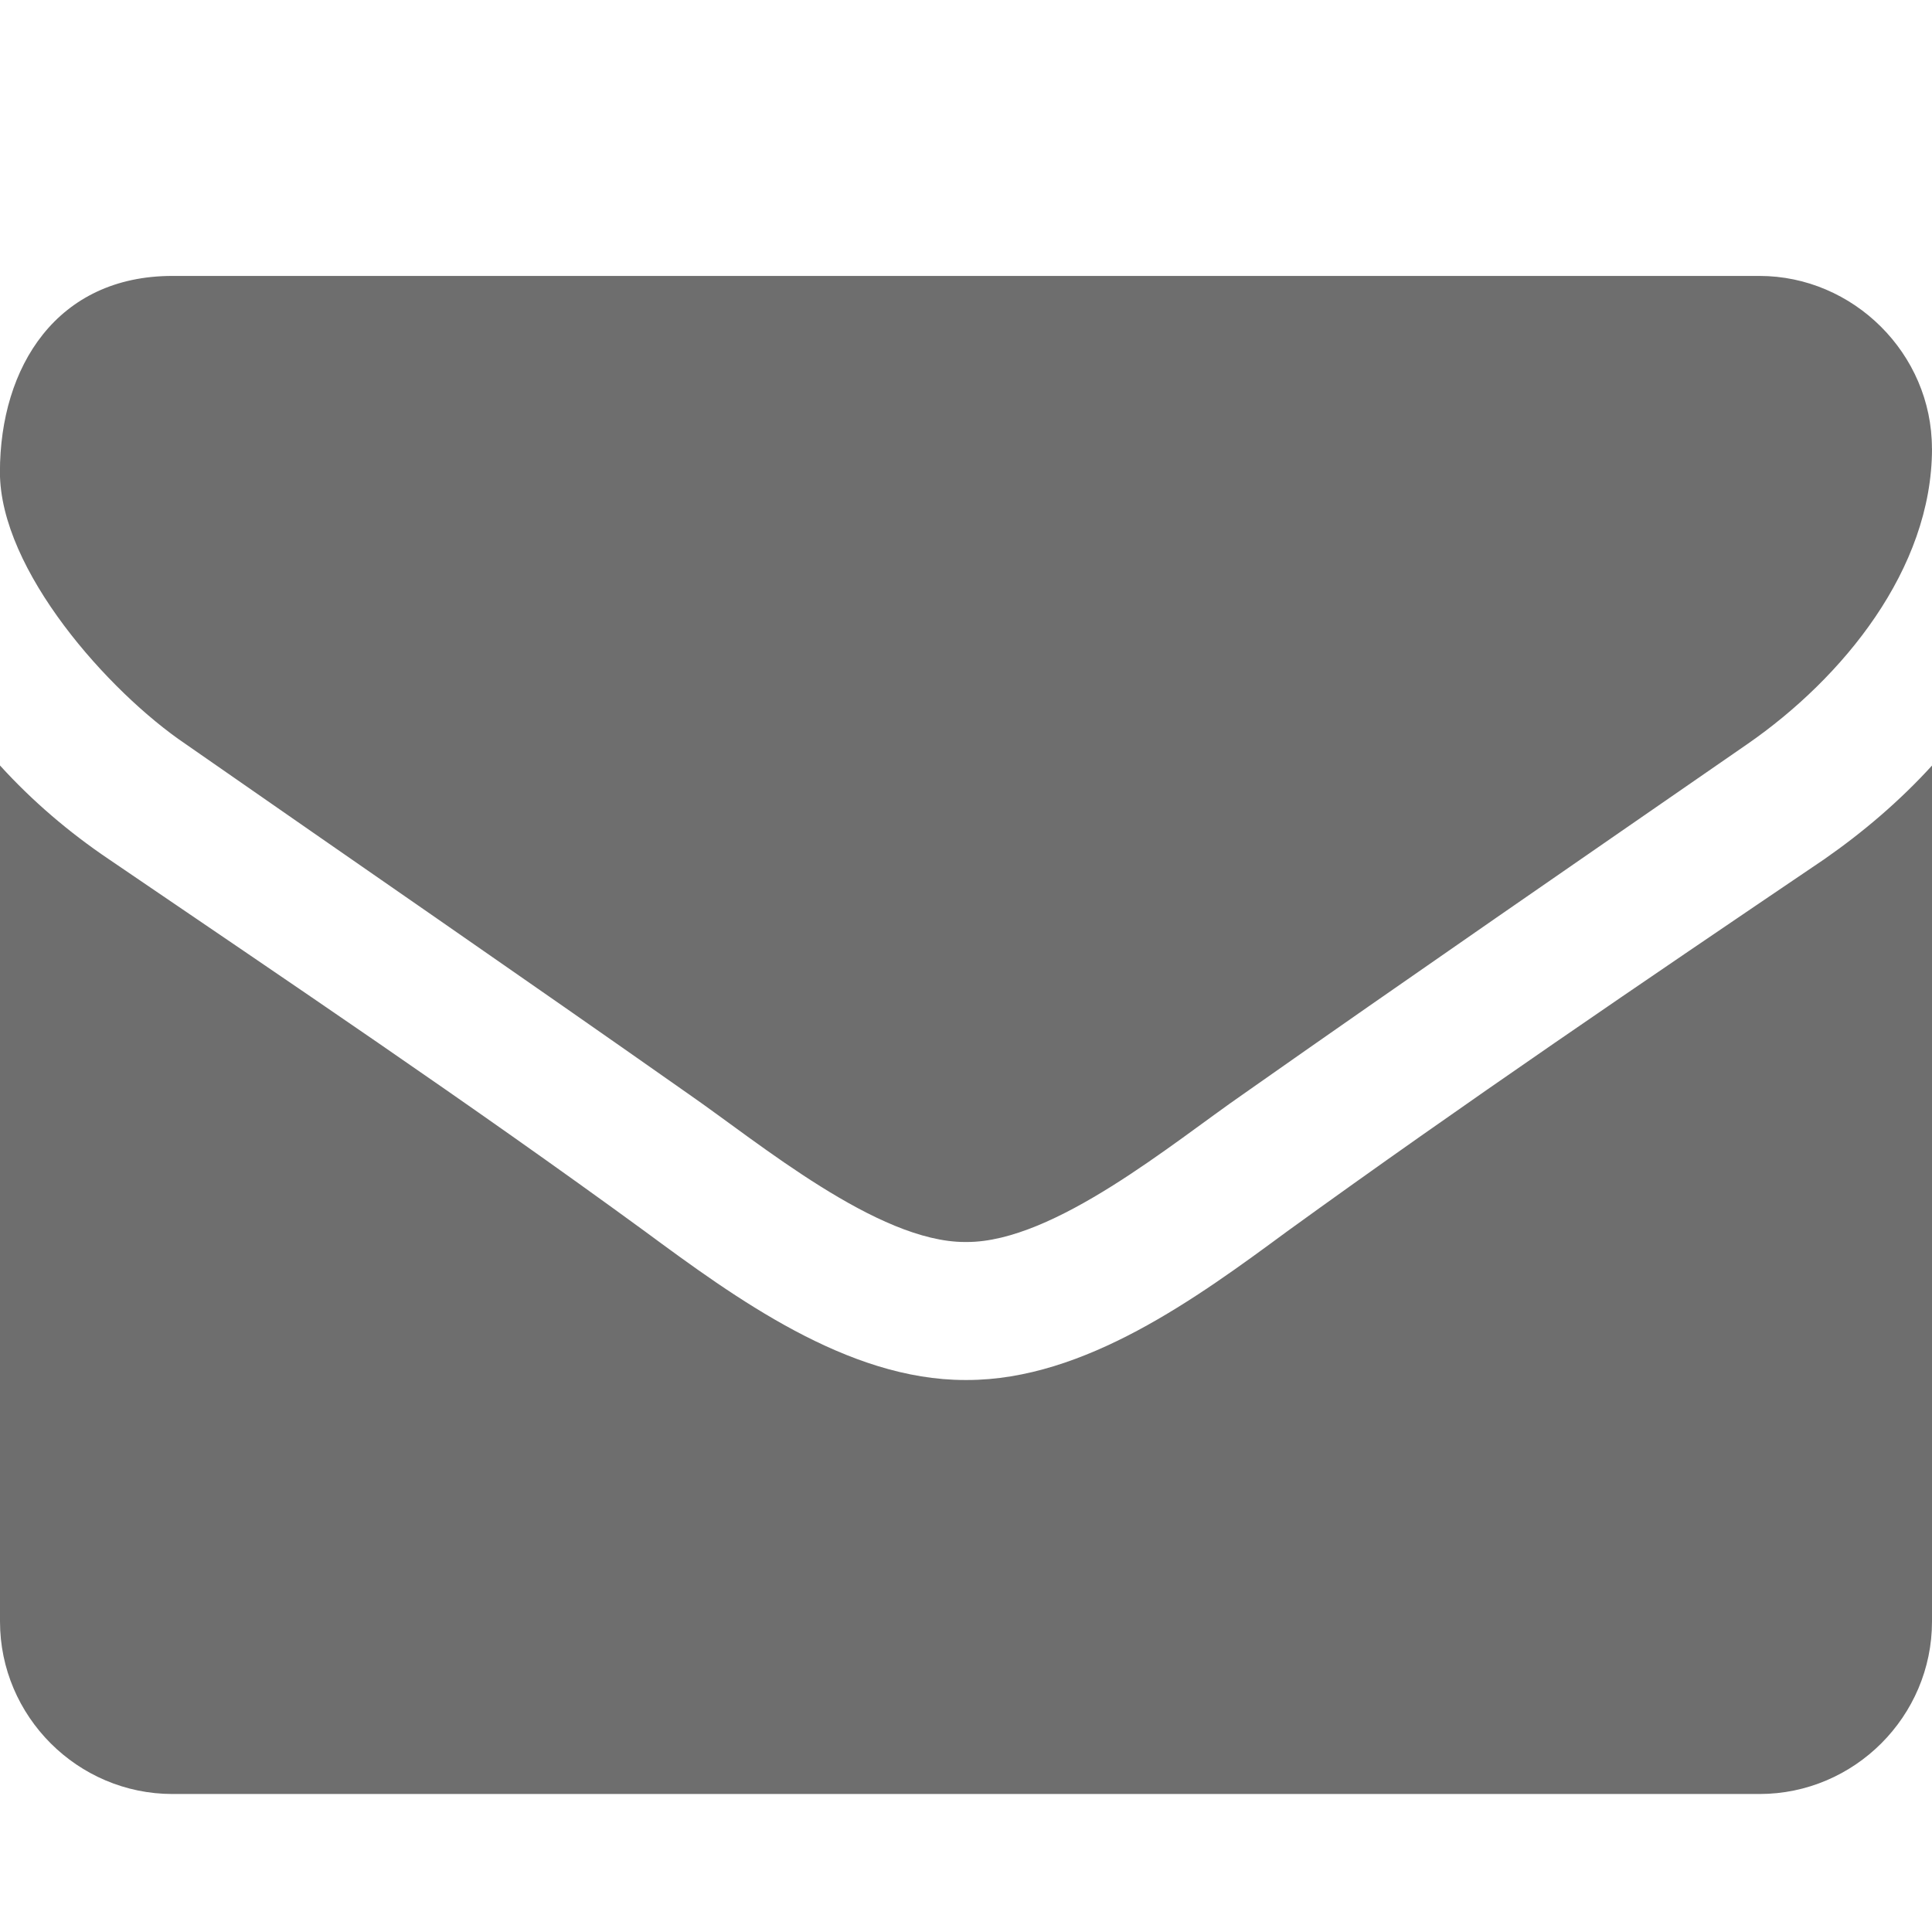 <svg width="28" height="28" xmlns="http://www.w3.org/2000/svg">
 <title>envelope</title>

 <g>
  <title>background</title>
  <rect fill="none" id="canvas_background" height="602" width="802" y="-1" x="-1"/>
 </g>
 <g>
  <title>Layer 1</title>
  <path fill="#6e6e6e" id="svg_1" d="m28,11.094l0,12.406c0,1.375 -1.125,2.5 -2.5,2.5l-23,0c-1.375,0 -2.5,-1.125 -2.5,-2.5l0,-12.406c0.469,0.516 1,0.969 1.578,1.359c2.594,1.766 5.219,3.531 7.766,5.391c1.313,0.969 2.938,2.156 4.641,2.156l0.031,0c1.703,0 3.328,-1.188 4.641,-2.156c2.547,-1.844 5.172,-3.625 7.781,-5.391c0.562,-0.391 1.094,-0.844 1.563,-1.359l-0.001,0zm0,-4.594c0,1.75 -1.297,3.328 -2.672,4.281c-2.438,1.687 -4.891,3.375 -7.313,5.078c-1.016,0.703 -2.734,2.141 -4,2.141l-0.031,0c-1.266,0 -2.984,-1.437 -4,-2.141c-2.422,-1.703 -4.875,-3.391 -7.297,-5.078c-1.109,-0.75 -2.688,-2.516 -2.688,-3.938c0,-1.531 0.828,-2.844 2.5,-2.844l23,0c1.359,0 2.5,1.125 2.5,2.5l0.001,0.001z"/>
 </g>
</svg>